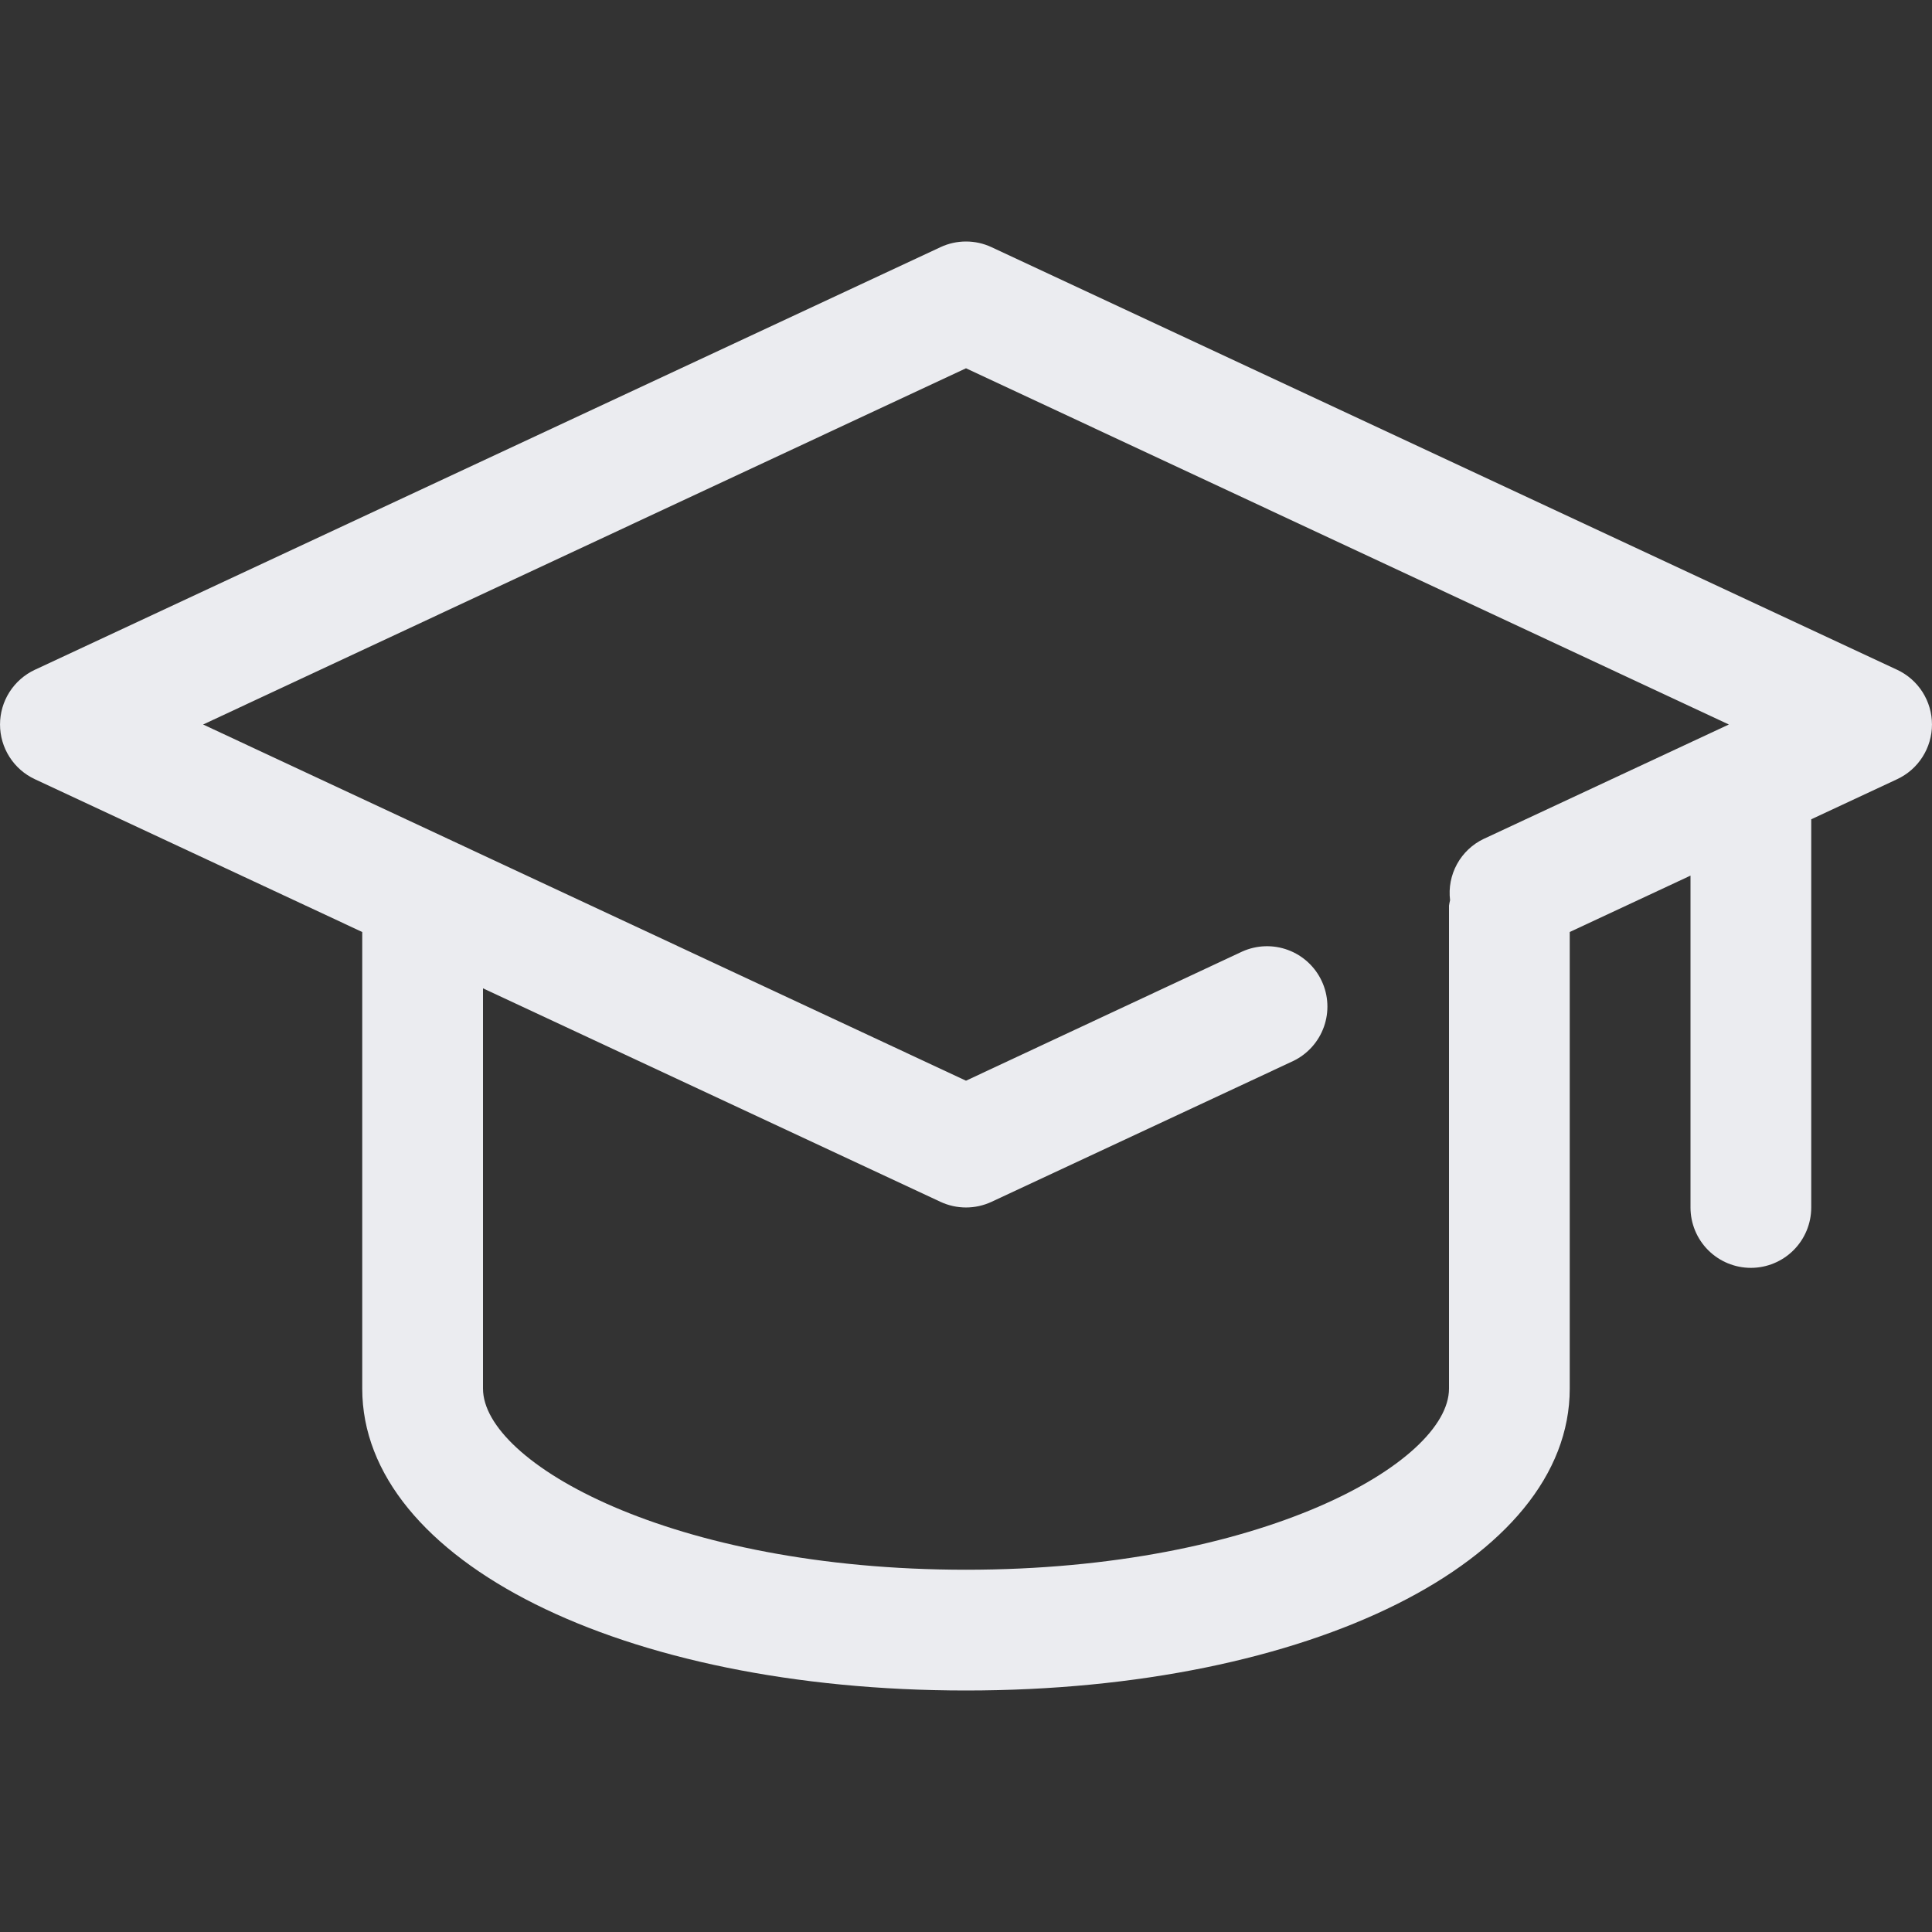 <svg width="79" height="79" viewBox="0 0 79 79" fill="none" xmlns="http://www.w3.org/2000/svg">
<rect x="0" y="0" width="79" height="79" fill="#333333" stroke="none"/>
<path d="M77.575 27.388L40.544 10.107C40.217 9.954 39.861 9.875 39.5 9.875C39.139 9.875 38.783 9.954 38.456 10.107L1.424 27.388C0.999 27.587 0.639 27.903 0.387 28.299C0.135 28.695 0.001 29.155 0.001 29.625C0.001 30.094 0.135 30.554 0.387 30.95C0.639 31.347 0.999 31.663 1.424 31.861L14.812 38.11V56.781C14.812 63.819 25.428 69.125 39.5 69.125C53.572 69.125 64.187 63.819 64.187 56.781V38.11L69.125 35.804V49.375C69.125 50.029 69.385 50.657 69.848 51.12C70.311 51.583 70.939 51.843 71.594 51.843C72.248 51.843 72.876 51.583 73.339 51.12C73.802 50.657 74.062 50.029 74.062 49.375V33.501L77.575 31.861C78.001 31.663 78.361 31.347 78.613 30.95C78.865 30.554 78.999 30.094 78.999 29.625C78.999 29.155 78.865 28.695 78.613 28.299C78.361 27.903 78.001 27.587 77.575 27.388ZM59.25 56.781C59.25 59.803 51.557 64.187 39.5 64.187C27.442 64.187 19.75 59.803 19.75 56.781V40.413L38.456 49.143C38.783 49.295 39.139 49.374 39.5 49.374C39.861 49.374 40.217 49.295 40.544 49.143L52.888 43.381C53.471 43.097 53.919 42.596 54.136 41.985C54.353 41.374 54.321 40.703 54.046 40.115C53.772 39.528 53.278 39.072 52.67 38.846C52.063 38.62 51.391 38.642 50.799 38.907L39.5 44.19L8.305 29.625L39.5 15.059L70.693 29.625L60.674 34.3C60.21 34.52 59.826 34.881 59.579 35.331C59.331 35.782 59.231 36.299 59.294 36.809C59.276 36.882 59.261 36.956 59.25 37.031V56.781Z" fill="#EBECF0"/>
</svg>
